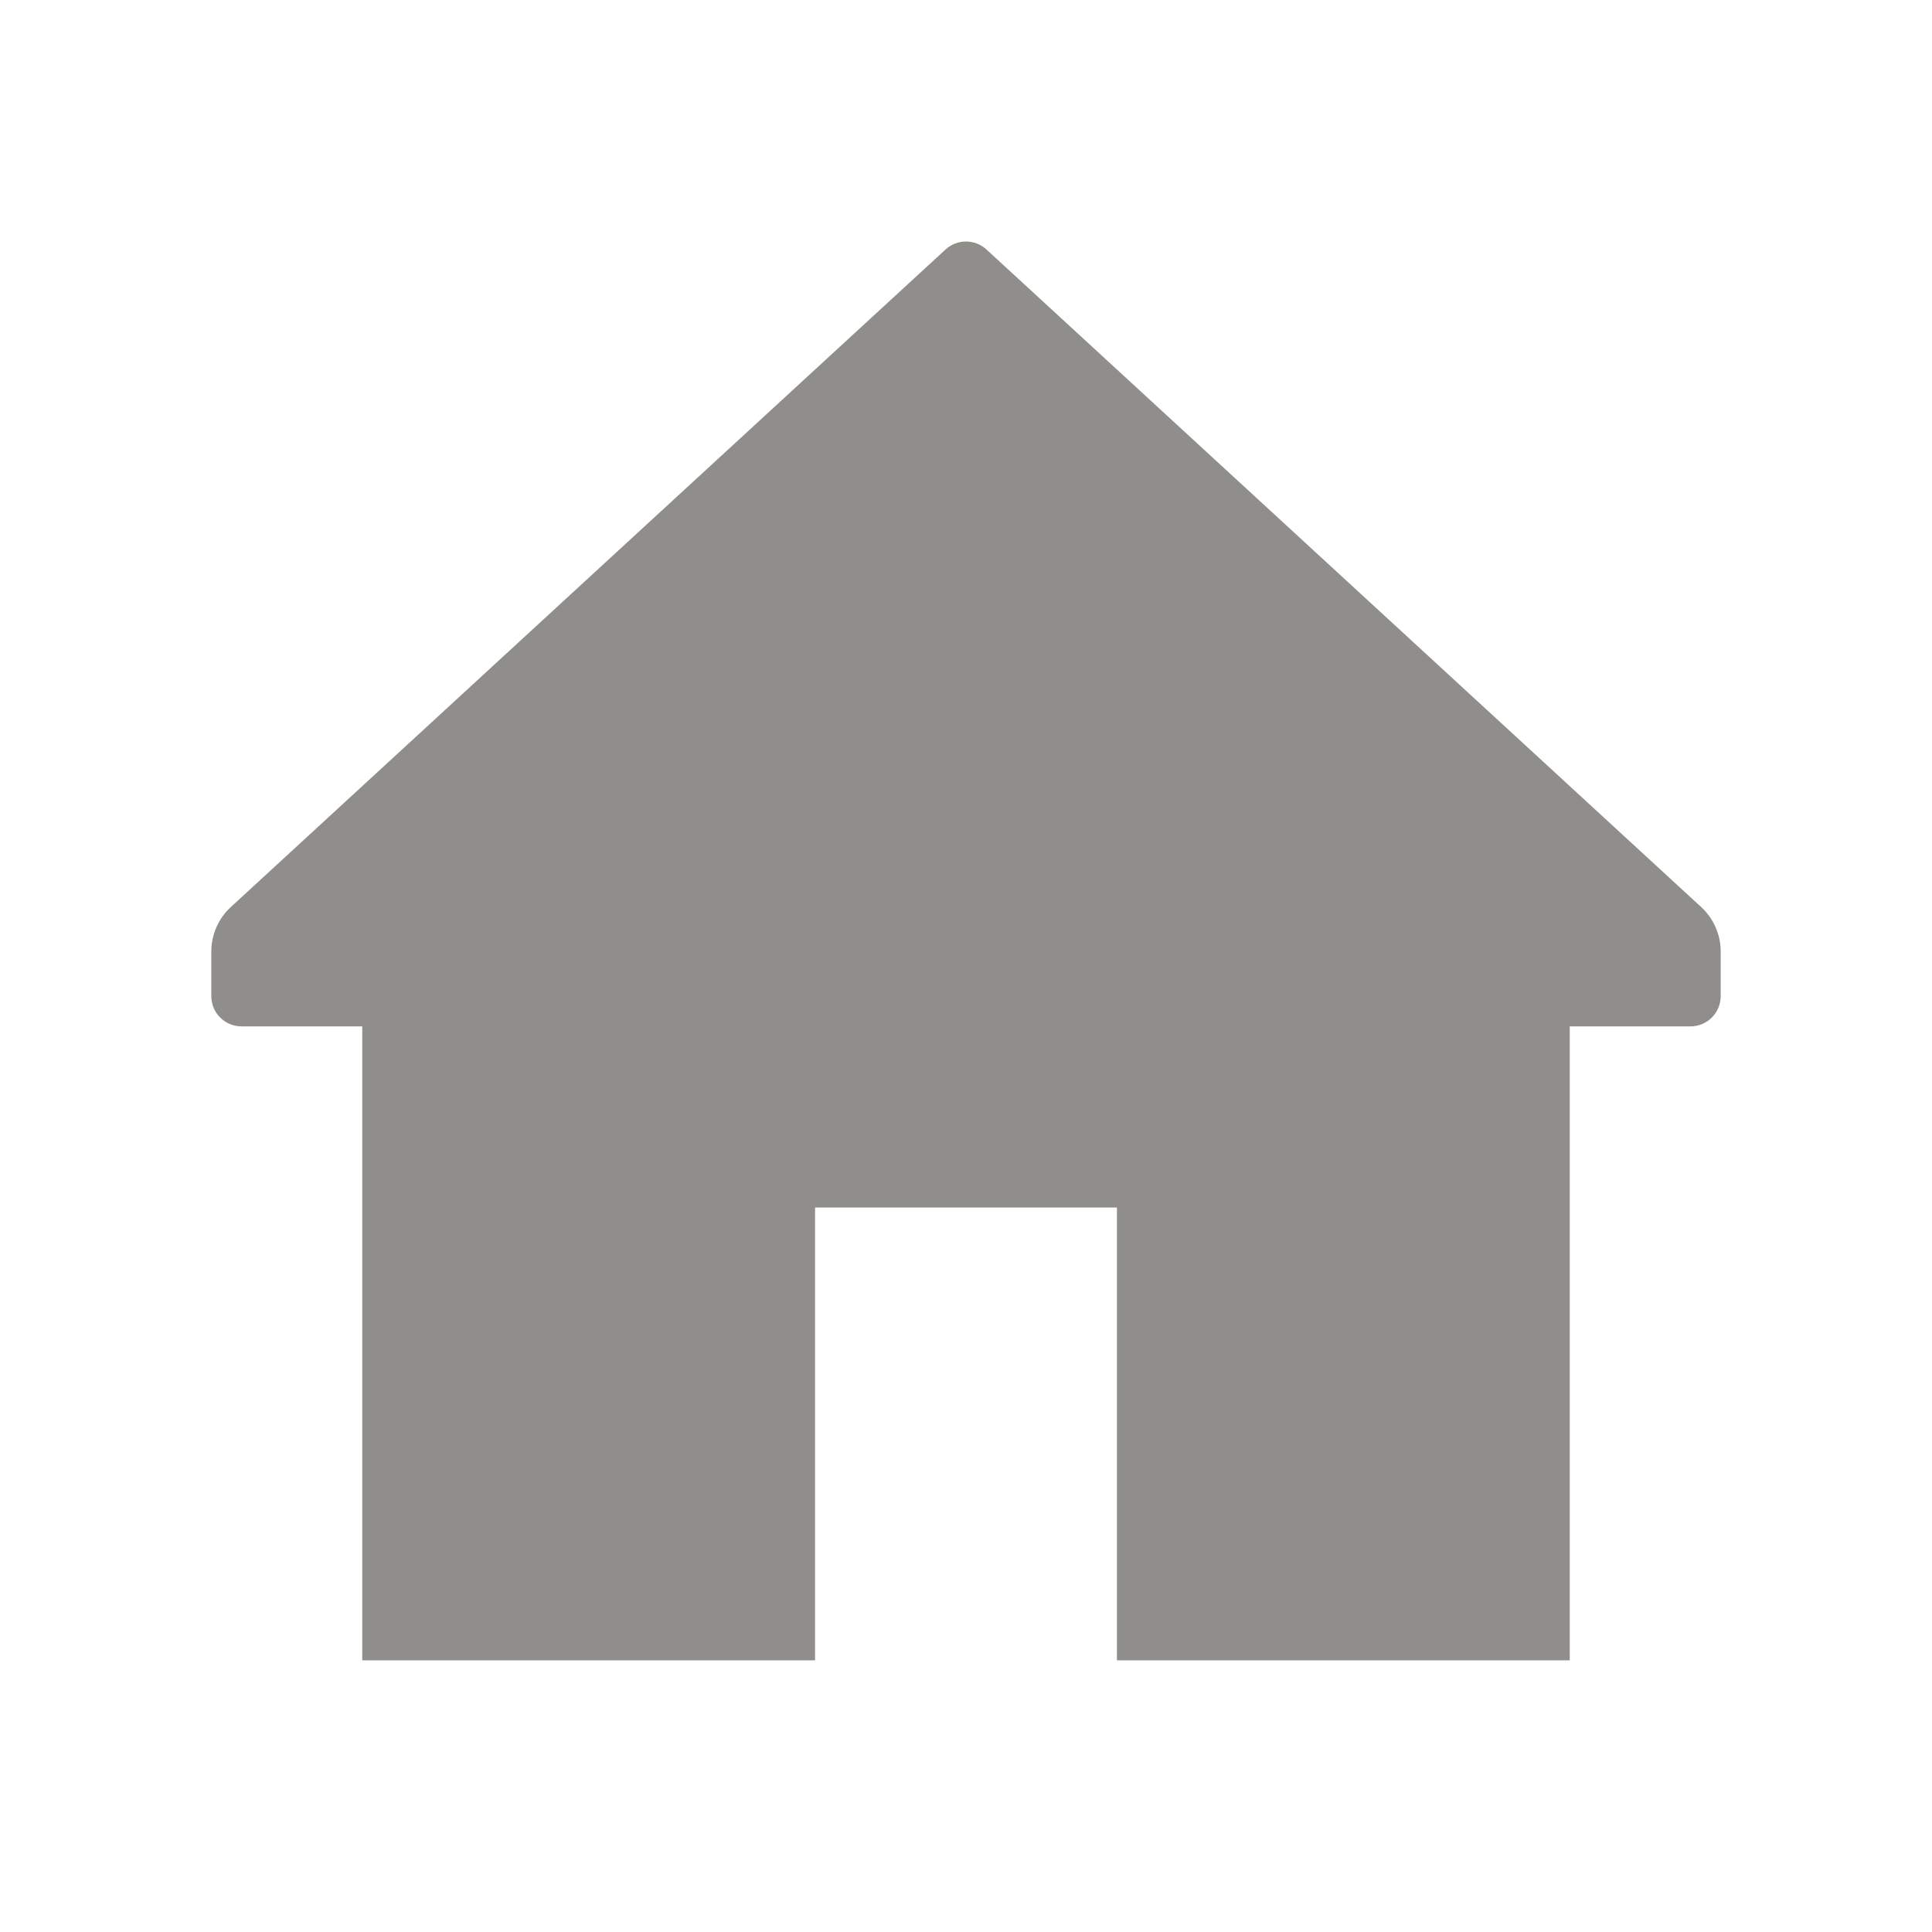 <svg width="24" height="24" viewBox="0 0 24 24" fill="none" xmlns="http://www.w3.org/2000/svg">
<path d="M21.133 11.268L12.254 3.099C12.11 2.967 11.89 2.967 11.746 3.099L2.867 11.268C2.713 11.41 2.625 11.61 2.625 11.819V12.375C2.625 12.582 2.793 12.75 3 12.75H4.5V20.625H10.125V15H13.875V20.625H19.5V12.75H21C21.207 12.75 21.375 12.582 21.375 12.375V11.819C21.375 11.61 21.287 11.41 21.133 11.268Z" fill="#8F8E8B"/>
</svg>
